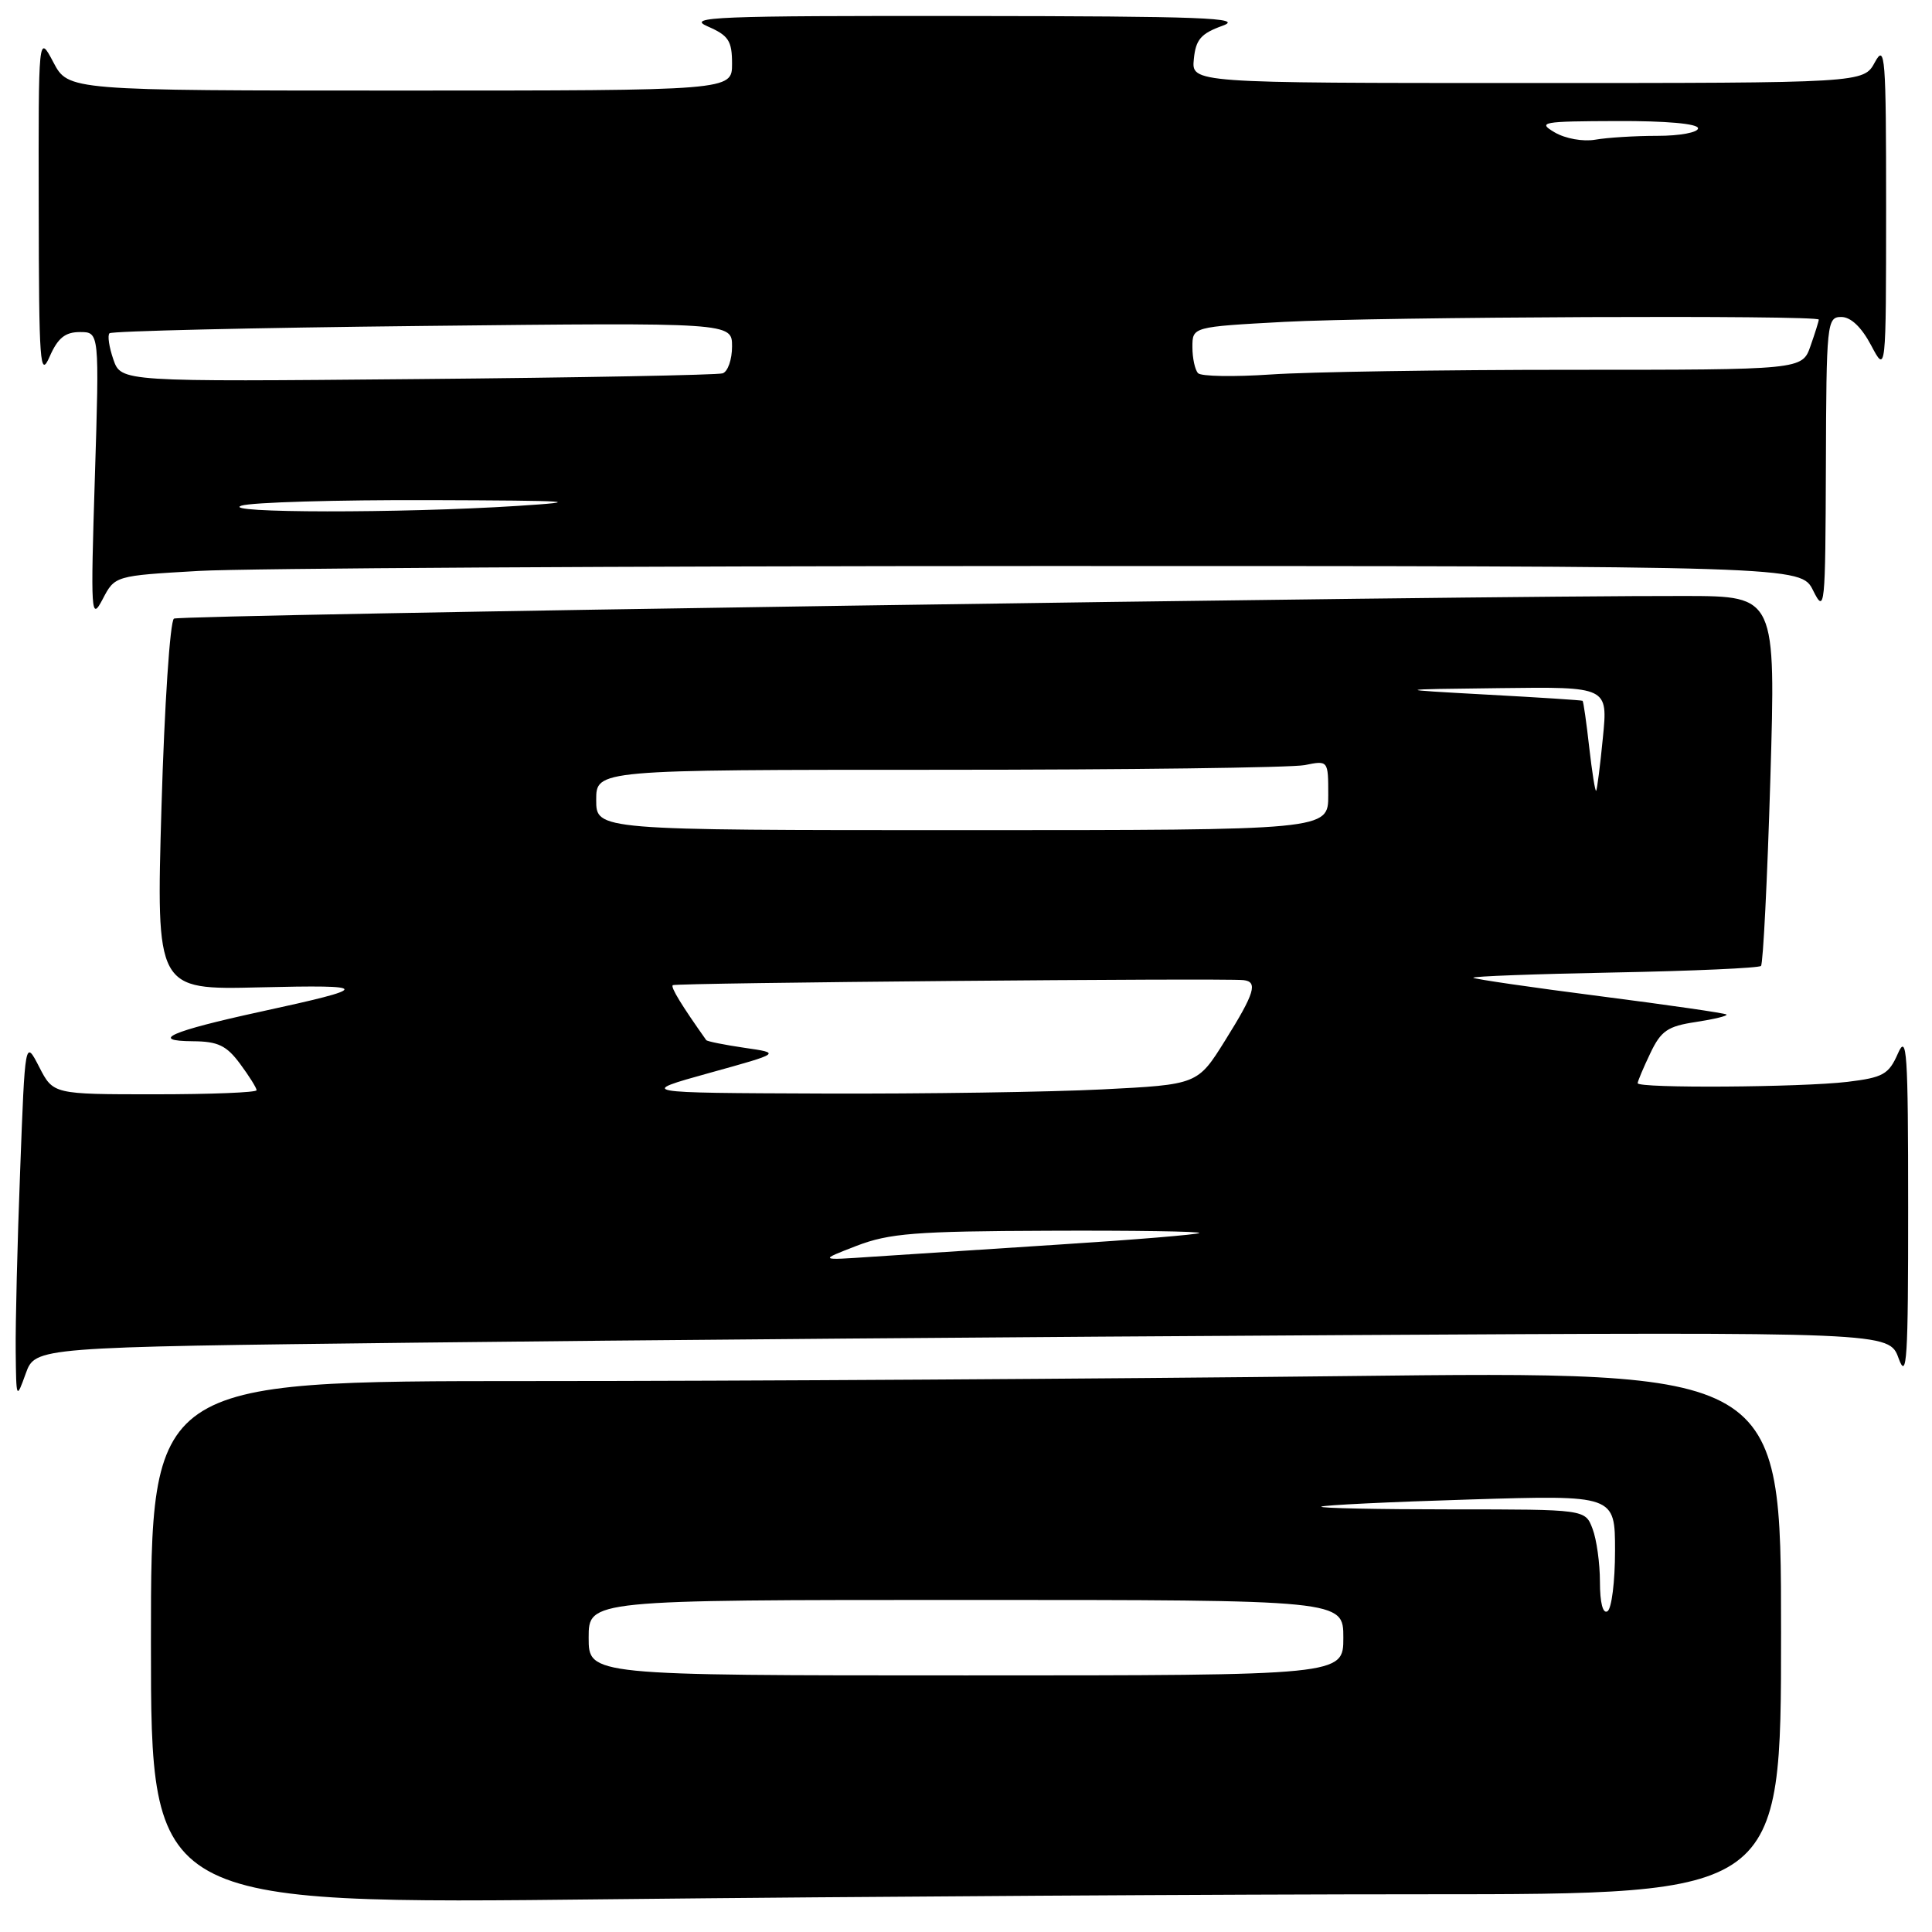 <?xml version="1.0" encoding="UTF-8" standalone="no"?>
<!DOCTYPE svg PUBLIC "-//W3C//DTD SVG 1.1//EN" "http://www.w3.org/Graphics/SVG/1.1/DTD/svg11.dtd" >
<svg xmlns="http://www.w3.org/2000/svg" xmlns:xlink="http://www.w3.org/1999/xlink" version="1.1" viewBox="0 0 256 256">
 <g >
 <path fill="currentColor"
d=" M 188.75 251.00 C 236.00 251.00 236.00 251.00 236.00 216.34 C 236.00 181.67 236.00 181.67 178.25 182.34 C 146.49 182.70 97.89 183.00 70.25 183.00 C 20.00 183.00 20.00 183.00 20.00 217.66 C 20.00 252.33 20.00 252.33 80.75 251.66 C 114.16 251.30 162.76 251.00 188.75 251.00 Z  M 55.09 177.91 C 82.81 177.58 138.08 177.13 177.91 176.91 C 250.32 176.50 250.32 176.50 251.58 180.00 C 252.67 183.00 252.85 180.12 252.84 160.00 C 252.84 139.32 252.67 136.87 251.48 139.60 C 250.27 142.36 249.52 142.78 244.81 143.35 C 238.68 144.08 217.00 144.23 217.00 143.53 C 217.00 143.28 217.75 141.49 218.67 139.57 C 220.09 136.58 220.97 135.98 224.71 135.42 C 227.12 135.05 228.95 134.61 228.77 134.43 C 228.59 134.25 221.04 133.16 212.00 132.00 C 202.96 130.84 195.41 129.74 195.22 129.56 C 195.04 129.37 203.42 129.06 213.86 128.86 C 224.29 128.66 233.06 128.27 233.34 127.99 C 233.62 127.71 234.18 116.57 234.58 103.24 C 235.30 79.00 235.30 79.00 223.40 78.97 C 193.93 78.91 23.88 81.46 23.05 81.97 C 22.53 82.29 21.79 93.49 21.40 106.85 C 20.69 131.16 20.69 131.16 34.38 130.83 C 49.37 130.47 49.38 130.83 34.50 134.06 C 22.65 136.64 19.70 137.93 25.56 137.97 C 28.88 137.99 30.02 138.54 31.81 140.96 C 33.02 142.59 34.00 144.16 34.00 144.46 C 34.00 144.76 27.94 145.00 20.52 145.00 C 7.05 145.00 7.05 145.00 5.19 141.37 C 3.32 137.74 3.32 137.74 2.67 155.12 C 2.30 164.68 2.04 175.43 2.08 179.00 C 2.15 185.45 2.16 185.47 3.41 182.00 C 4.68 178.50 4.68 178.50 55.09 177.91 Z  M 26.36 75.65 C 32.49 75.30 82.76 75.01 138.07 75.00 C 238.64 75.00 238.64 75.00 240.25 78.25 C 241.80 81.36 241.87 80.64 241.94 61.75 C 242.00 42.77 242.08 42.00 243.98 42.00 C 245.24 42.00 246.66 43.35 247.93 45.75 C 249.91 49.50 249.91 49.50 249.92 27.50 C 249.92 7.44 249.79 5.74 248.43 8.25 C 246.94 11.00 246.94 11.00 202.40 11.00 C 157.87 11.00 157.87 11.00 158.19 7.83 C 158.44 5.24 159.13 4.44 162.00 3.41 C 164.92 2.36 159.33 2.15 128.00 2.12 C 94.85 2.08 90.88 2.24 93.75 3.49 C 96.54 4.70 97.00 5.40 97.00 8.45 C 97.00 12.00 97.00 12.00 53.02 12.00 C 9.05 12.00 9.05 12.00 7.07 8.25 C 5.09 4.50 5.09 4.50 5.13 27.50 C 5.16 48.26 5.30 50.18 6.58 47.25 C 7.66 44.79 8.63 44.00 10.59 44.00 C 13.17 44.00 13.17 44.00 12.57 63.25 C 12.00 81.44 12.06 82.33 13.60 79.40 C 15.22 76.29 15.22 76.29 26.36 75.65 Z  M 78.00 217.00 C 78.00 212.00 78.00 212.00 128.00 212.00 C 178.00 212.00 178.00 212.00 178.00 217.00 C 178.00 222.00 178.00 222.00 128.00 222.00 C 78.00 222.00 78.00 222.00 78.00 217.00 Z  M 212.00 209.62 C 212.00 207.15 211.56 203.98 211.02 202.57 C 210.05 200.00 210.05 200.00 192.36 200.00 C 182.63 200.00 174.85 199.84 175.08 199.64 C 175.31 199.44 184.16 199.01 194.75 198.69 C 214.00 198.10 214.00 198.10 214.00 205.49 C 214.00 209.56 213.55 213.16 213.00 213.50 C 212.39 213.88 212.00 212.37 212.00 209.62 Z  M 113.50 165.08 C 117.82 163.42 121.28 163.14 138.92 163.08 C 150.15 163.03 159.15 163.17 158.92 163.38 C 158.69 163.58 150.40 164.27 140.50 164.90 C 130.60 165.54 119.35 166.27 115.50 166.53 C 108.50 167.01 108.50 167.01 113.50 165.08 Z  M 94.00 142.17 C 103.50 139.54 103.50 139.54 98.65 138.84 C 95.99 138.45 93.70 137.99 93.58 137.82 C 90.32 133.22 88.85 130.82 89.14 130.54 C 89.47 130.23 161.94 129.59 164.75 129.87 C 166.72 130.07 166.26 131.59 162.34 137.86 C 158.69 143.71 158.69 143.71 146.09 144.35 C 139.17 144.70 122.47 144.95 109.00 144.90 C 84.50 144.81 84.50 144.81 94.00 142.17 Z  M 79.00 106.00 C 79.00 102.00 79.00 102.00 124.38 102.00 C 149.33 102.00 171.16 101.72 172.88 101.38 C 176.00 100.75 176.00 100.75 176.00 105.38 C 176.00 110.00 176.00 110.00 127.50 110.00 C 79.00 110.00 79.00 110.00 79.00 106.00 Z  M 210.58 99.03 C 210.21 95.72 209.81 92.94 209.70 92.86 C 209.59 92.78 203.88 92.41 197.00 92.04 C 184.50 91.35 184.50 91.35 198.78 91.18 C 213.06 91.00 213.06 91.00 212.39 97.75 C 212.03 101.46 211.62 104.63 211.50 104.78 C 211.37 104.94 210.96 102.35 210.58 99.03 Z  M 32.00 67.00 C 33.38 66.56 44.62 66.23 57.00 66.27 C 75.90 66.33 77.74 66.45 68.50 67.04 C 53.19 68.02 28.90 67.99 32.00 67.00 Z  M 15.02 47.63 C 14.46 46.01 14.22 44.44 14.51 44.16 C 14.80 43.87 33.47 43.43 56.01 43.19 C 97.00 42.74 97.00 42.74 97.00 45.90 C 97.00 47.64 96.44 49.25 95.75 49.47 C 95.06 49.69 76.85 50.04 55.28 50.23 C 16.05 50.59 16.05 50.59 15.02 47.63 Z  M 158.75 49.45 C 158.34 49.02 158.00 47.46 158.00 45.99 C 158.00 43.31 158.00 43.31 170.16 42.65 C 182.72 41.98 241.00 41.73 241.00 42.35 C 241.00 42.54 240.51 44.12 239.90 45.85 C 238.80 49.00 238.80 49.00 208.06 49.00 C 191.14 49.00 173.30 49.28 168.40 49.62 C 163.51 49.95 159.16 49.88 158.75 49.45 Z  M 206.00 17.54 C 203.69 16.18 204.32 16.07 214.25 16.04 C 220.77 16.01 225.00 16.39 225.00 17.00 C 225.00 17.55 222.58 18.00 219.62 18.00 C 216.67 18.00 212.96 18.23 211.38 18.51 C 209.76 18.79 207.41 18.37 206.00 17.54 Z "/>
</g>
</svg>